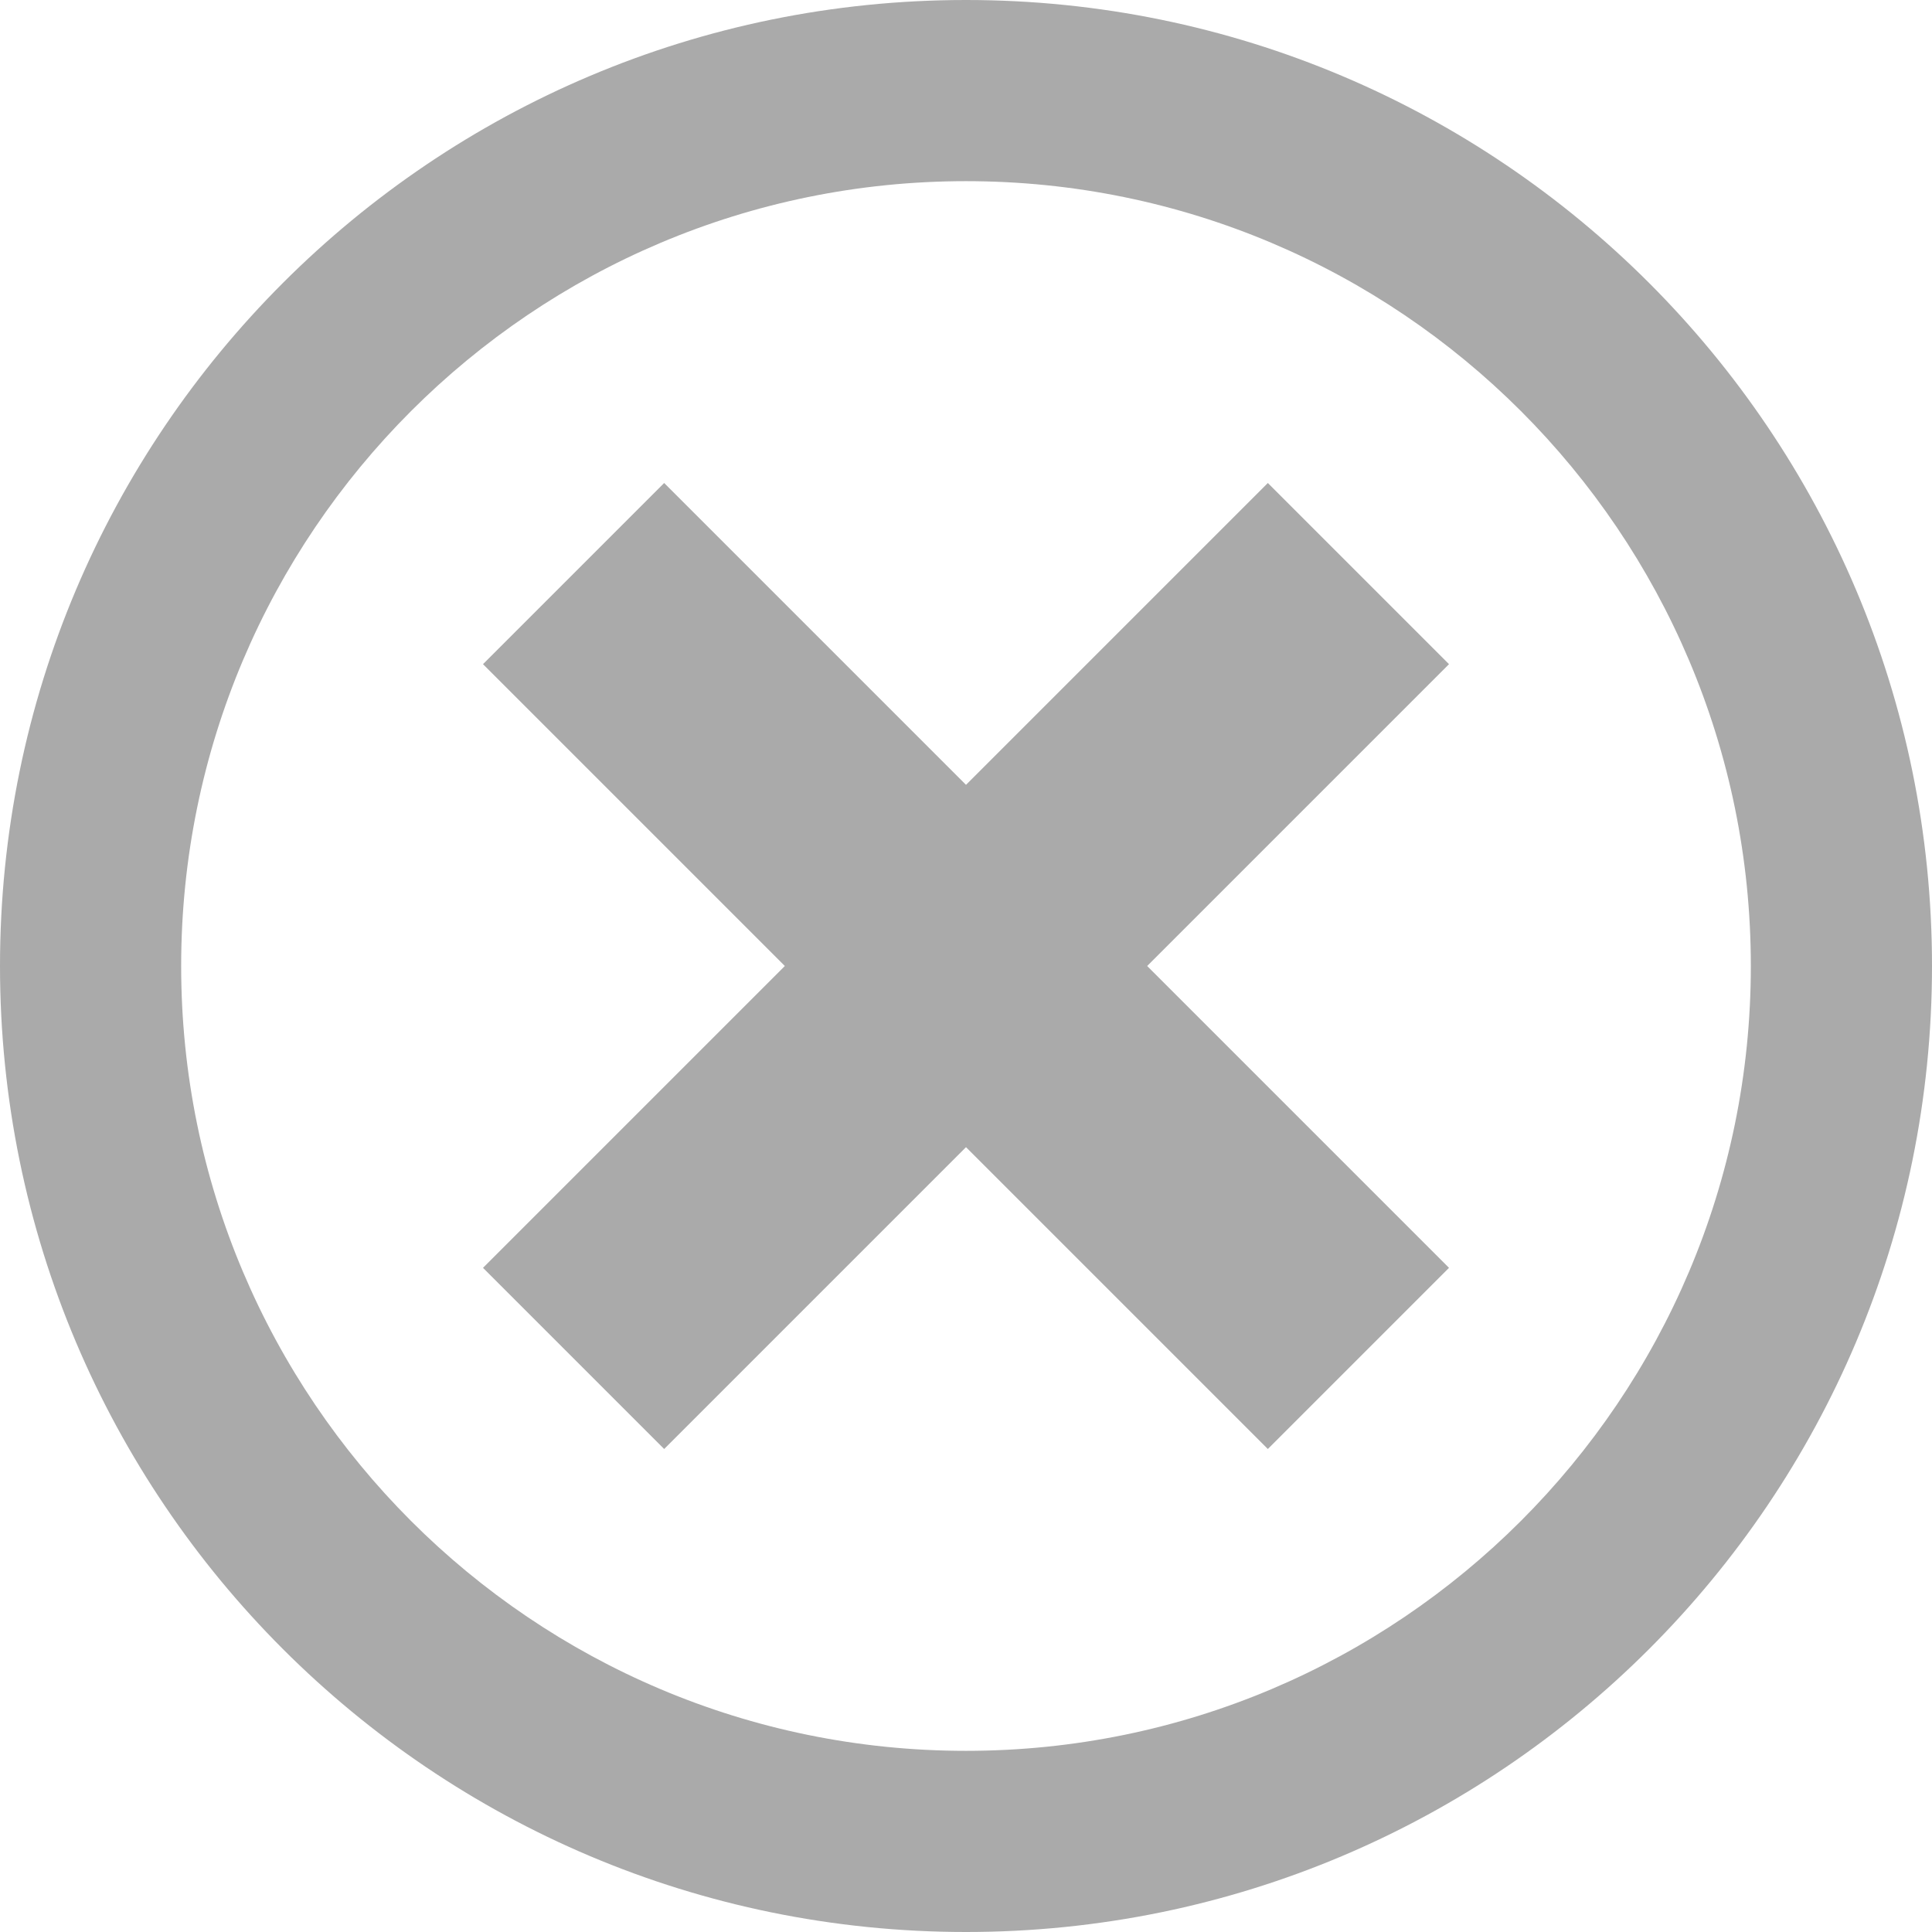 <?xml version="1.0" encoding="utf-8"?>
<!-- Generated by IcoMoon.io -->
<!DOCTYPE svg PUBLIC "-//W3C//DTD SVG 1.1//EN" "http://www.w3.org/Graphics/SVG/1.1/DTD/svg11.dtd">
<svg version="1.1" xmlns="http://www.w3.org/2000/svg" xmlns:xlink="http://www.w3.org/1999/xlink" width="13" height="13" viewBox="0 0 13 13">
<path fill="#aaa" d="M6.5 0c-3.59 0-6.5 2.91-6.5 6.5s2.91 6.5 6.5 6.5 6.5-2.91 6.5-6.5-2.91-6.5-6.5-6.5zM6.5 11.781c-2.917 0-5.281-2.365-5.281-5.281s2.365-5.281 5.281-5.281 5.281 2.365 5.281 5.281-2.365 5.281-5.281 5.281z"></path>
<path fill="#aaa" d="M8.531 3.25l-2.031 2.031-2.031-2.031-1.219 1.219 2.031 2.031-2.031 2.031 1.219 1.219 2.031-2.031 2.031 2.031 1.219-1.219-2.031-2.031 2.031-2.031z"></path>
</svg>
